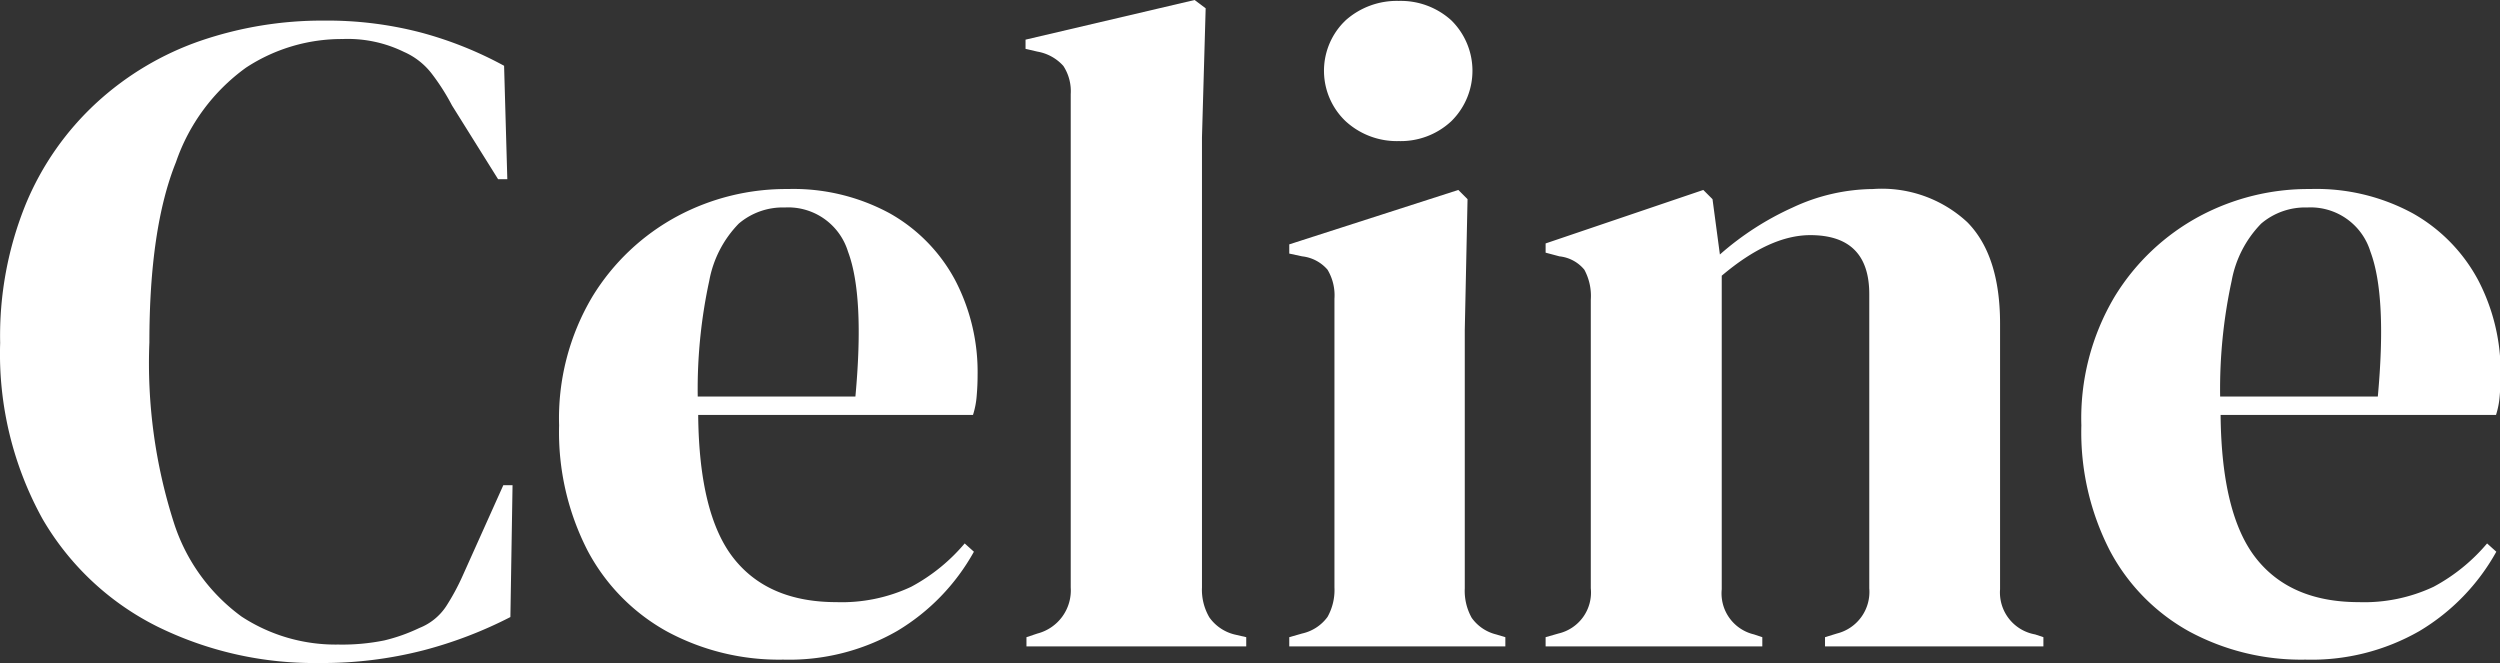 <svg id="Слой_1" data-name="Слой 1" xmlns="http://www.w3.org/2000/svg" viewBox="0 0 162.67 43.14">
  <rect x="0" y="0" width="162.67" height="43.14" fill="#333333" stroke="none"/>
  <defs>
    <style>
      .cls-1 {
        fill: #fff;
      }
    </style>
  </defs>
  <title>03_clients-inversed</title>
  <g>
    <path class="cls-1" d="M20.76,43.14a23.1,23.1,0,0,1-10.53-2.37,17.85,17.85,0,0,1-7.47-7A22.21,22.21,0,0,1,0,22.31a22.74,22.74,0,0,1,1.68-9.06A18.65,18.65,0,0,1,6.3,6.66a19.29,19.29,0,0,1,6.72-4,24.48,24.48,0,0,1,8.07-1.32,24.07,24.07,0,0,1,6.3.78,24.57,24.57,0,0,1,5.4,2.16L33,11.66h-0.6l-3-4.8a14.24,14.24,0,0,0-1.32-2.07,4.62,4.62,0,0,0-1.8-1.41,8.31,8.31,0,0,0-4-.84A11.34,11.34,0,0,0,16,4.4a12.62,12.62,0,0,0-4.56,6.15Q9.71,14.84,9.71,22.28A34,34,0,0,0,11.3,34a12.12,12.12,0,0,0,4.41,6.12A11.17,11.17,0,0,0,22,41.94,13.81,13.81,0,0,0,25,41.67a11.51,11.51,0,0,0,2.28-.81,3.72,3.72,0,0,0,1.74-1.41,14.82,14.82,0,0,0,1.08-2l2.64-5.88h0.6L33.2,40.15a27.59,27.59,0,0,1-5.64,2.16A26.28,26.28,0,0,1,20.76,43.14Z" transform="translate(0.01)"/>
    <path class="cls-1" d="M51.24,12.3a13.14,13.14,0,0,1,6.66,1.59,10.86,10.86,0,0,1,4.23,4.32,12.9,12.9,0,0,1,1.47,6.21q0,0.66-.06,1.35A5.36,5.36,0,0,1,63.3,27H45.42q0.06,6.48,2.31,9.33t6.69,2.85a10.61,10.61,0,0,0,4.86-1,11.89,11.89,0,0,0,3.48-2.82l0.6,0.54a13.8,13.8,0,0,1-5,5.16,14.11,14.11,0,0,1-7.41,1.86,15.33,15.33,0,0,1-7.56-1.83,12.91,12.91,0,0,1-5.16-5.25,16.84,16.84,0,0,1-1.86-8.16,15.47,15.47,0,0,1,2.16-8.37,14.53,14.53,0,0,1,5.55-5.25A15,15,0,0,1,51.24,12.3Zm-0.18,1.2a4.42,4.42,0,0,0-3,1.05,7.17,7.17,0,0,0-1.92,3.72,33.27,33.27,0,0,0-.75,7.53H55.65q0.6-6.54-.48-9.42A4.07,4.07,0,0,0,51.06,13.5Z" transform="translate(0.01)"/>
    <path class="cls-1" d="M66.78,42.06v-0.6l0.72-.24a2.9,2.9,0,0,0,2.16-3V6.12a3,3,0,0,0-.48-1.83,2.94,2.94,0,0,0-1.68-.93l-0.78-.18V2.58L77.72,0l0.72,0.54L78.2,8.94V38.22a3.55,3.55,0,0,0,.48,1.95,2.84,2.84,0,0,0,1.62,1.11l0.78,0.18v0.6H66.78Z" transform="translate(0.01)"/>
    <path class="cls-1" d="M83.88,42.06v-0.6l0.84-.24a2.79,2.79,0,0,0,1.65-1.08,3.58,3.58,0,0,0,.45-1.92V19.44a3.25,3.25,0,0,0-.45-1.89,2.55,2.55,0,0,0-1.65-.87l-0.84-.18V15.9l11-3.54,0.6,0.6L95.3,21.48v16.8a3.59,3.59,0,0,0,.45,1.92,2.76,2.76,0,0,0,1.59,1.08l0.6,0.18v0.6H83.88ZM91,9.18a4.92,4.92,0,0,1-3.45-1.29,4.53,4.53,0,0,1-.17-6.4l0.17-.17A5,5,0,0,1,91,.06a4.89,4.89,0,0,1,3.42,1.26,4.6,4.6,0,0,1,.06,6.51l-0.06.06A4.82,4.82,0,0,1,91,9.18h0Z" transform="translate(0.01)"/>
    <path class="cls-1" d="M100.56,42.06v-0.6l0.84-.24a2.74,2.74,0,0,0,2.1-2.94V19.5a3.58,3.58,0,0,0-.42-1.95,2.42,2.42,0,0,0-1.62-.87l-0.9-.24v-0.6l10.26-3.48,0.6,0.6,0.48,3.6a18.91,18.91,0,0,1,4.74-3.06,12.54,12.54,0,0,1,5.22-1.2A8.17,8.17,0,0,1,128,14.46q2.13,2.16,2.13,6.6V38.34a2.77,2.77,0,0,0,2.28,2.94l0.54,0.18v0.6H118.74v-0.6l0.78-.24a2.79,2.79,0,0,0,2.1-2.94V19.14q0-3.84-3.84-3.84-2.64,0-5.76,2.64v20.4a2.74,2.74,0,0,0,2.1,2.94l0.54,0.18v0.6h-14.1Z" transform="translate(0.01)"/>
    <path class="cls-1" d="M150.3,12.3A13.14,13.14,0,0,1,157,13.89a10.86,10.86,0,0,1,4.23,4.32,12.9,12.9,0,0,1,1.47,6.21q0,0.66-.06,1.35a5.36,5.36,0,0,1-.24,1.23H144.48q0.06,6.48,2.31,9.33t6.69,2.85a10.61,10.61,0,0,0,4.86-1,11.89,11.89,0,0,0,3.48-2.82l0.6,0.54a13.8,13.8,0,0,1-5,5.16A14.11,14.11,0,0,1,150,42.92a15.33,15.33,0,0,1-7.56-1.83,12.91,12.91,0,0,1-5.16-5.25,16.84,16.84,0,0,1-1.86-8.16,15.47,15.47,0,0,1,2.16-8.37,14.53,14.53,0,0,1,5.55-5.25A15,15,0,0,1,150.3,12.3Zm-0.18,1.2a4.42,4.42,0,0,0-3,1.05,7.17,7.17,0,0,0-1.92,3.72,33.27,33.27,0,0,0-.75,7.53h10.26q0.6-6.54-.48-9.42A4.07,4.07,0,0,0,150.12,13.5Z" transform="translate(0.01)"/>
  </g>
</svg>
